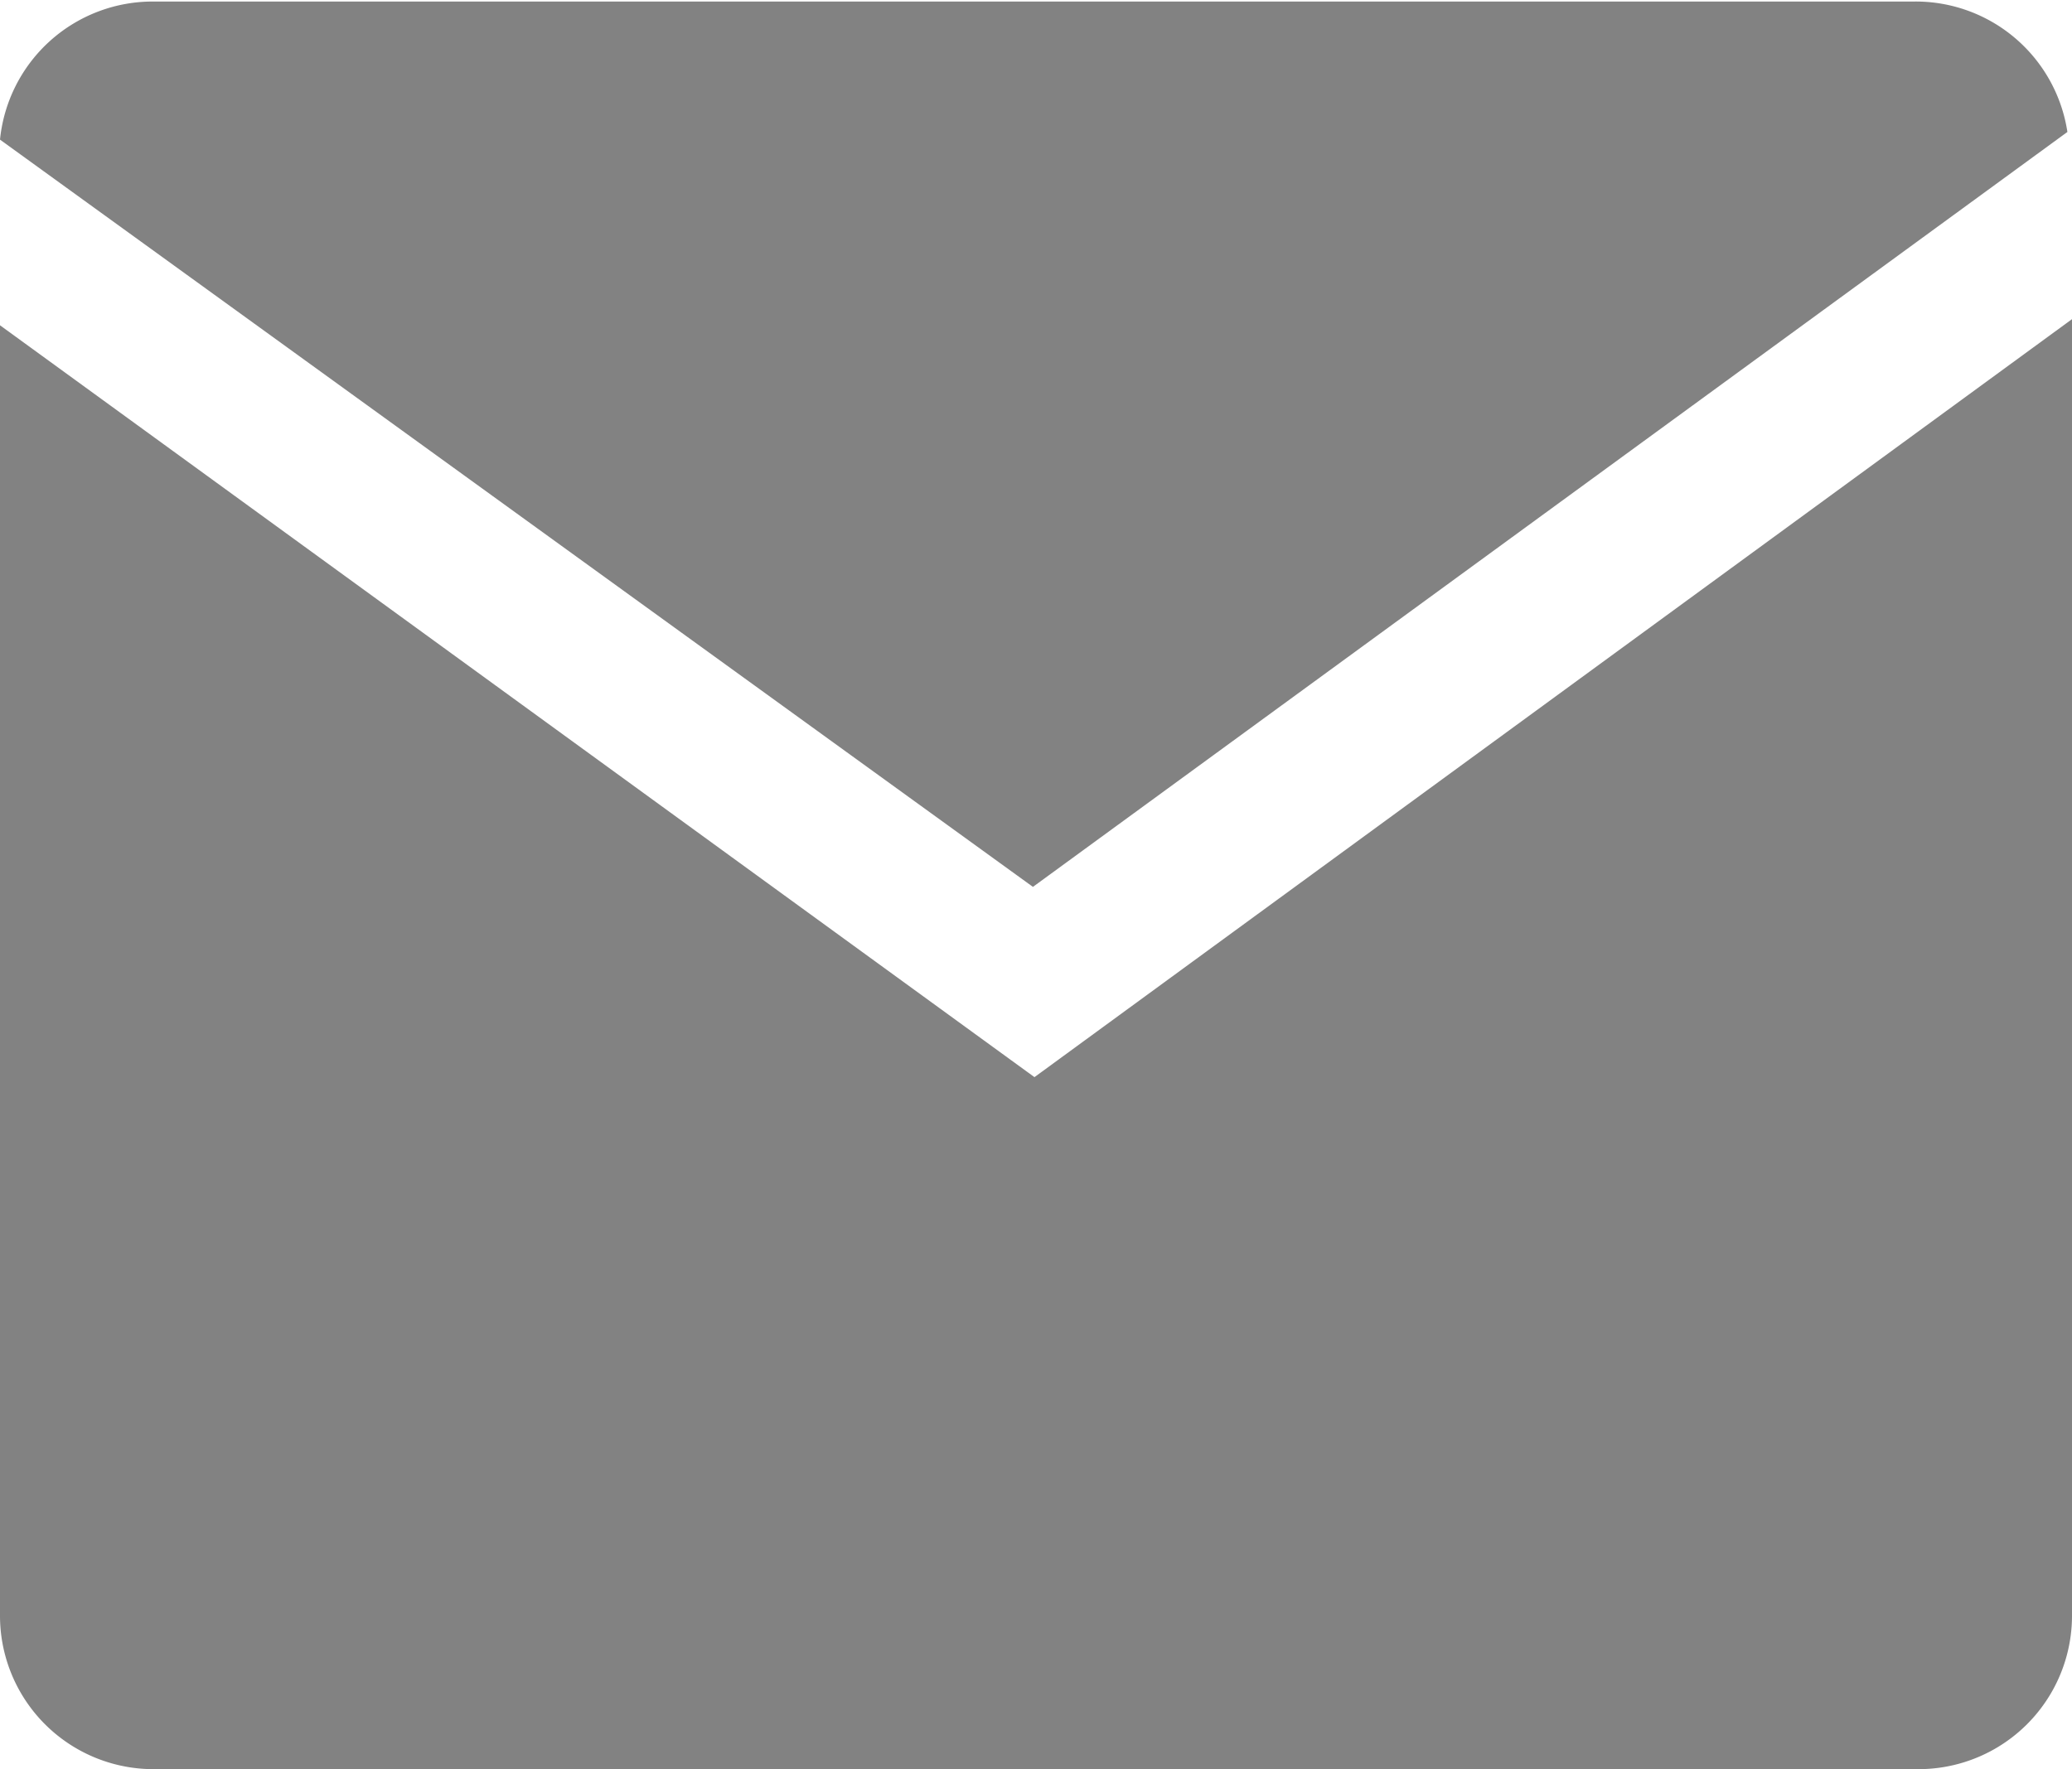 <svg id="Layer_1" data-name="Layer 1" xmlns="http://www.w3.org/2000/svg" viewBox="0 0 13.5 11.53"><defs><style>.cls-1{fill:#828282;}</style></defs><title>icon-linkedin</title><path class="cls-1" d="M6.74,8L0,3.1v8.41a1,1,0,0,0,1,1H12.5a1,1,0,0,0,1-1V3.06Z" transform="translate(0 -0.98)"/><path class="cls-1" d="M6.73,6.76l6.74-4.92a1,1,0,0,0-1-.85H1a1,1,0,0,0-1,.9Z" transform="translate(0 -0.98)"/></svg>